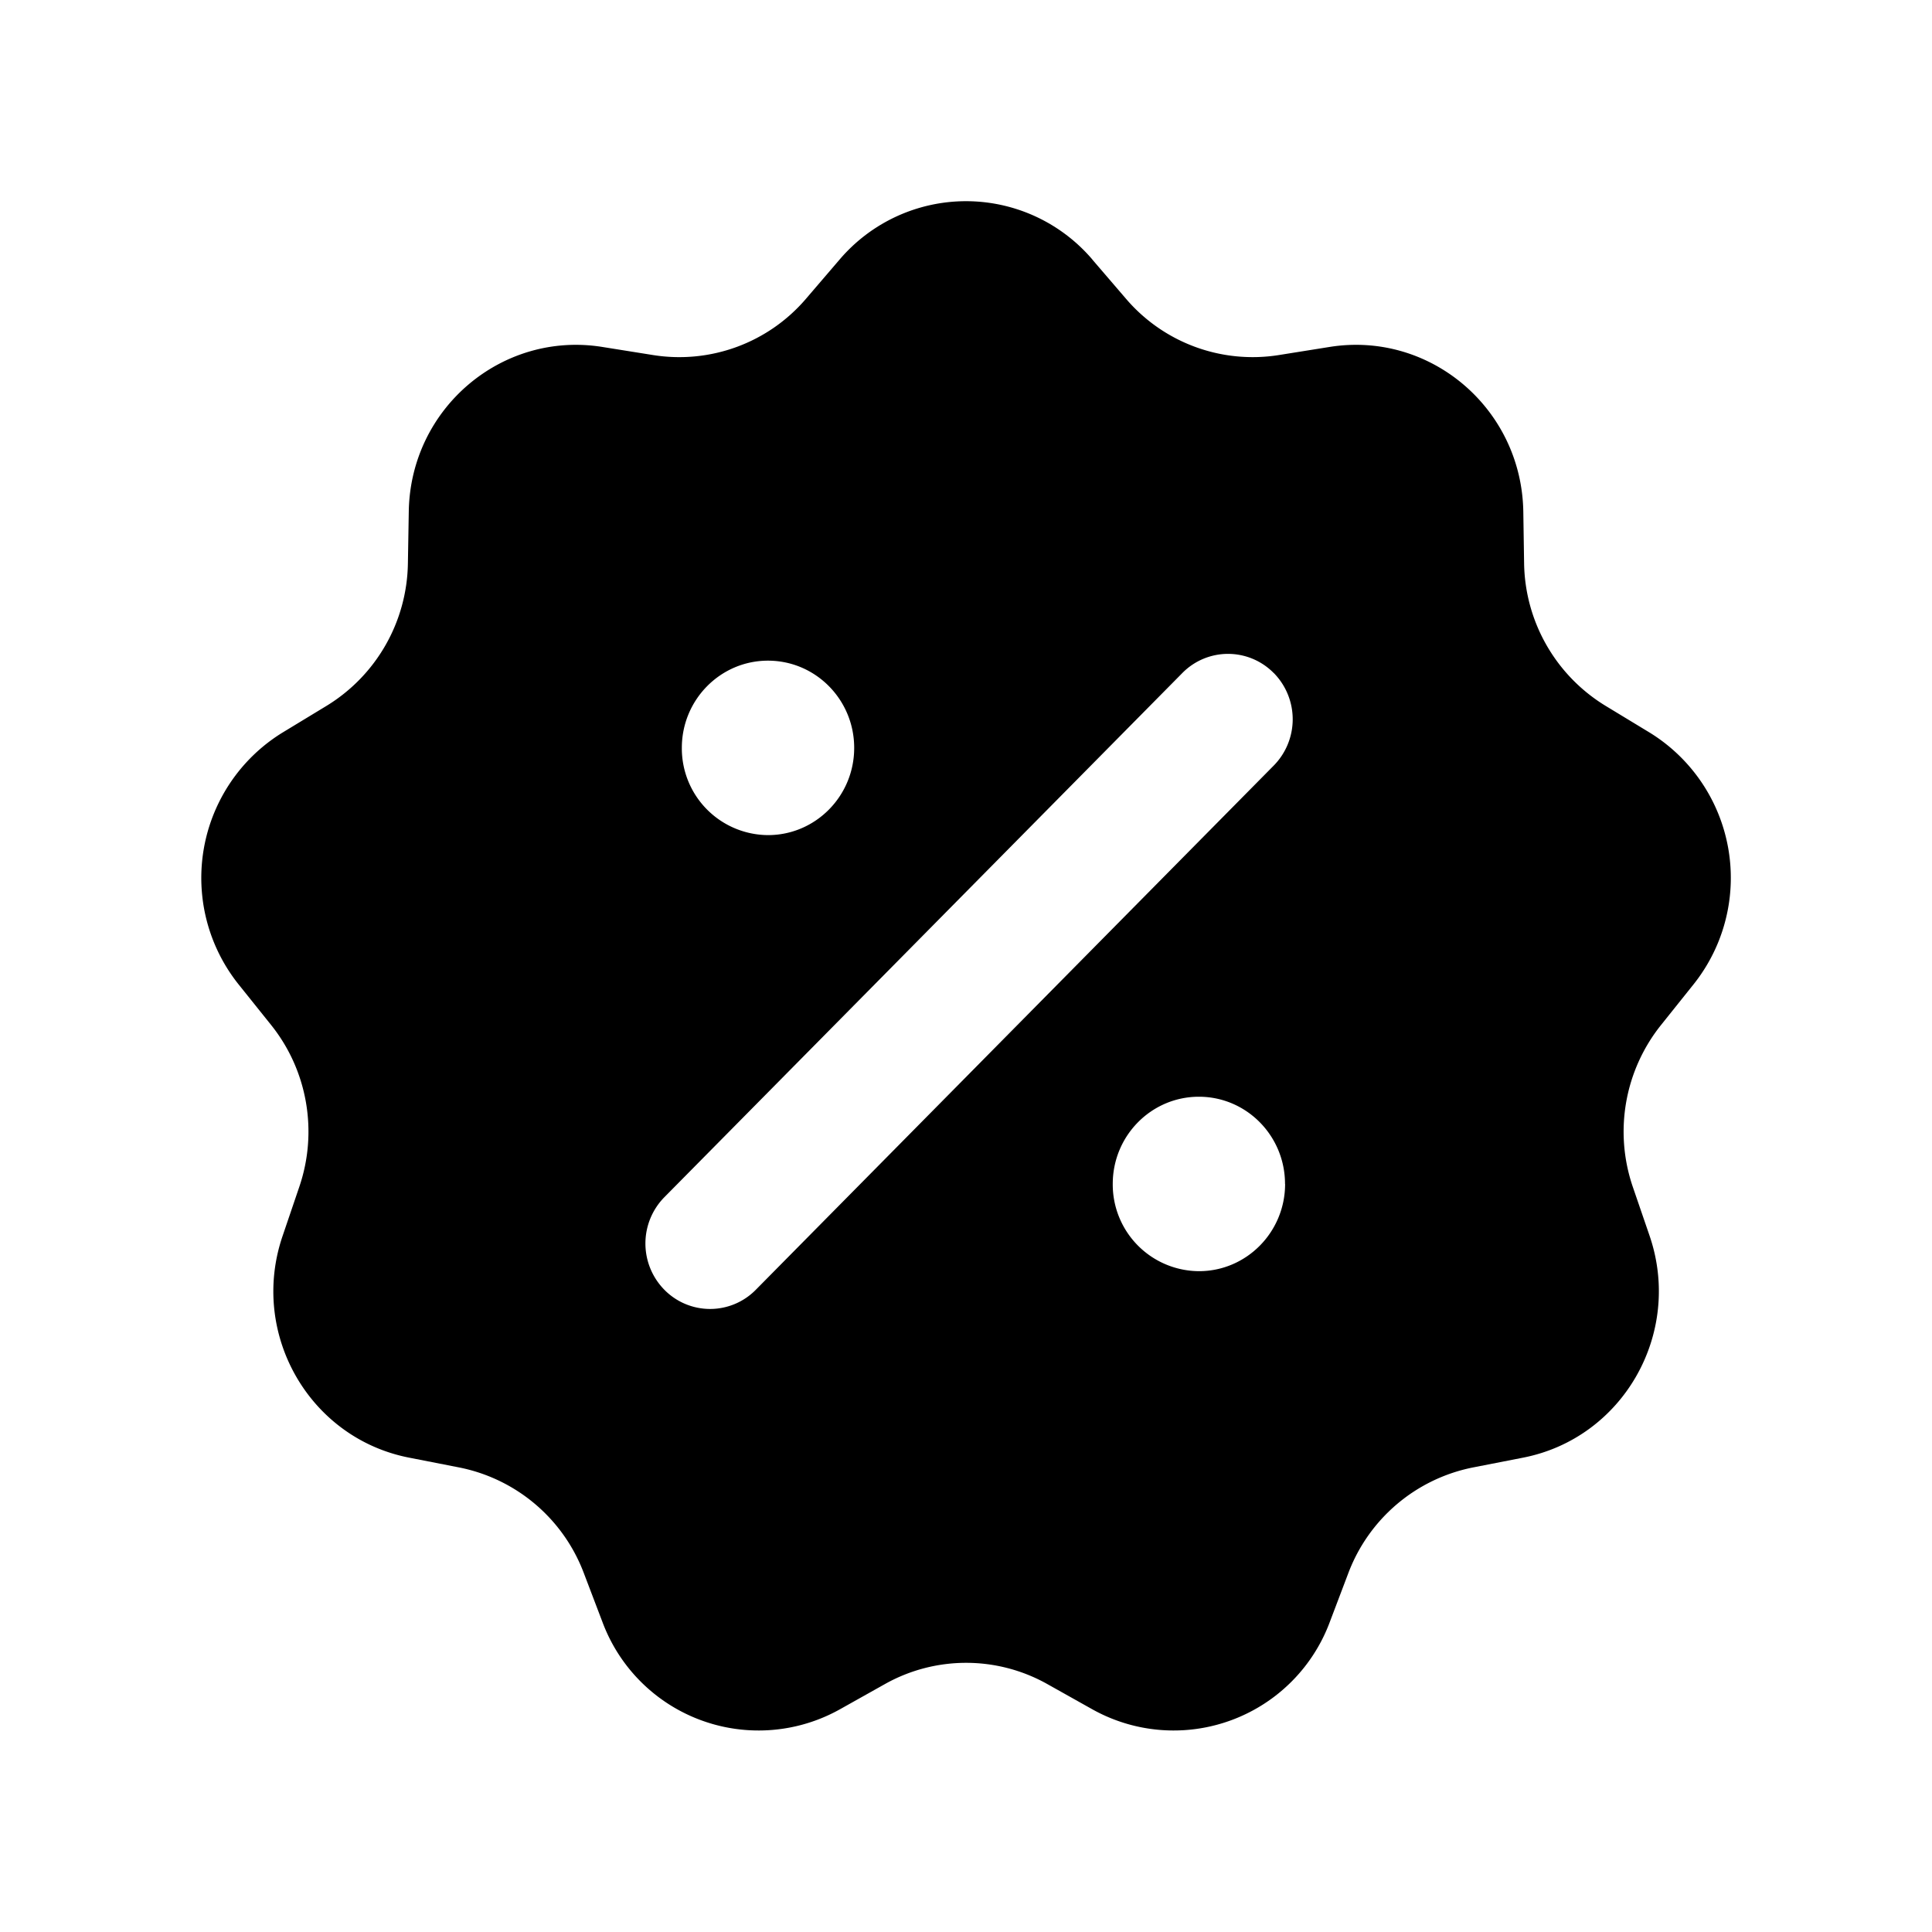 <svg xmlns="http://www.w3.org/2000/svg" viewBox="0 0 24 24" fill="currentColor" aria-hidden="true" data-slot="icon">
  <path fill-rule="evenodd" d="M13.57 3.224a2.063 2.063 0 0 0-3.14 0l-.42.49a2.07 2.07 0 0 1-1.895.697l-.632-.101c-1.249-.2-2.384.763-2.405 2.042L5.067 7a2.11 2.11 0 0 1-1.01 1.768L3.51 9.1a2.12 2.12 0 0 0-.545 3.13l.403.503c.452.564.584 1.324.35 2.01l-.208.612c-.412 1.21.329 2.508 1.57 2.752l.628.123a2.09 2.09 0 0 1 1.545 1.313l.23.604a2.07 2.07 0 0 0 2.95 1.087l.56-.314a2.06 2.06 0 0 1 2.017 0l.56.314a2.07 2.07 0 0 0 2.95-1.087l.229-.604a2.09 2.09 0 0 1 1.545-1.313l.629-.123c1.24-.244 1.981-1.542 1.57-2.752l-.21-.612a2.12 2.12 0 0 1 .351-2.01l.403-.504a2.12 2.12 0 0 0-.545-3.129l-.549-.333A2.11 2.11 0 0 1 18.933 7l-.01-.648C18.9 5.073 17.765 4.11 16.516 4.31l-.632.101a2.07 2.07 0 0 1-1.895-.698l-.42-.489Zm2.253 5.137a.796.796 0 0 0-1.136 0l-6.434 6.511a.82.82 0 0 0 0 1.15.796.796 0 0 0 1.136 0l6.434-6.512a.82.82 0 0 0 0-1.15Zm-5.212.93c0 .598-.48 1.083-1.07 1.083A1.077 1.077 0 0 1 8.47 9.29c0-.598.48-1.083 1.07-1.083.592 0 1.071.485 1.071 1.083Zm5.353 5.416c0 .599-.48 1.084-1.07 1.084a1.077 1.077 0 0 1-1.071-1.084c0-.598.479-1.083 1.07-1.083s1.07.485 1.07 1.083Z" clip-rule="evenodd"/>
</svg>
